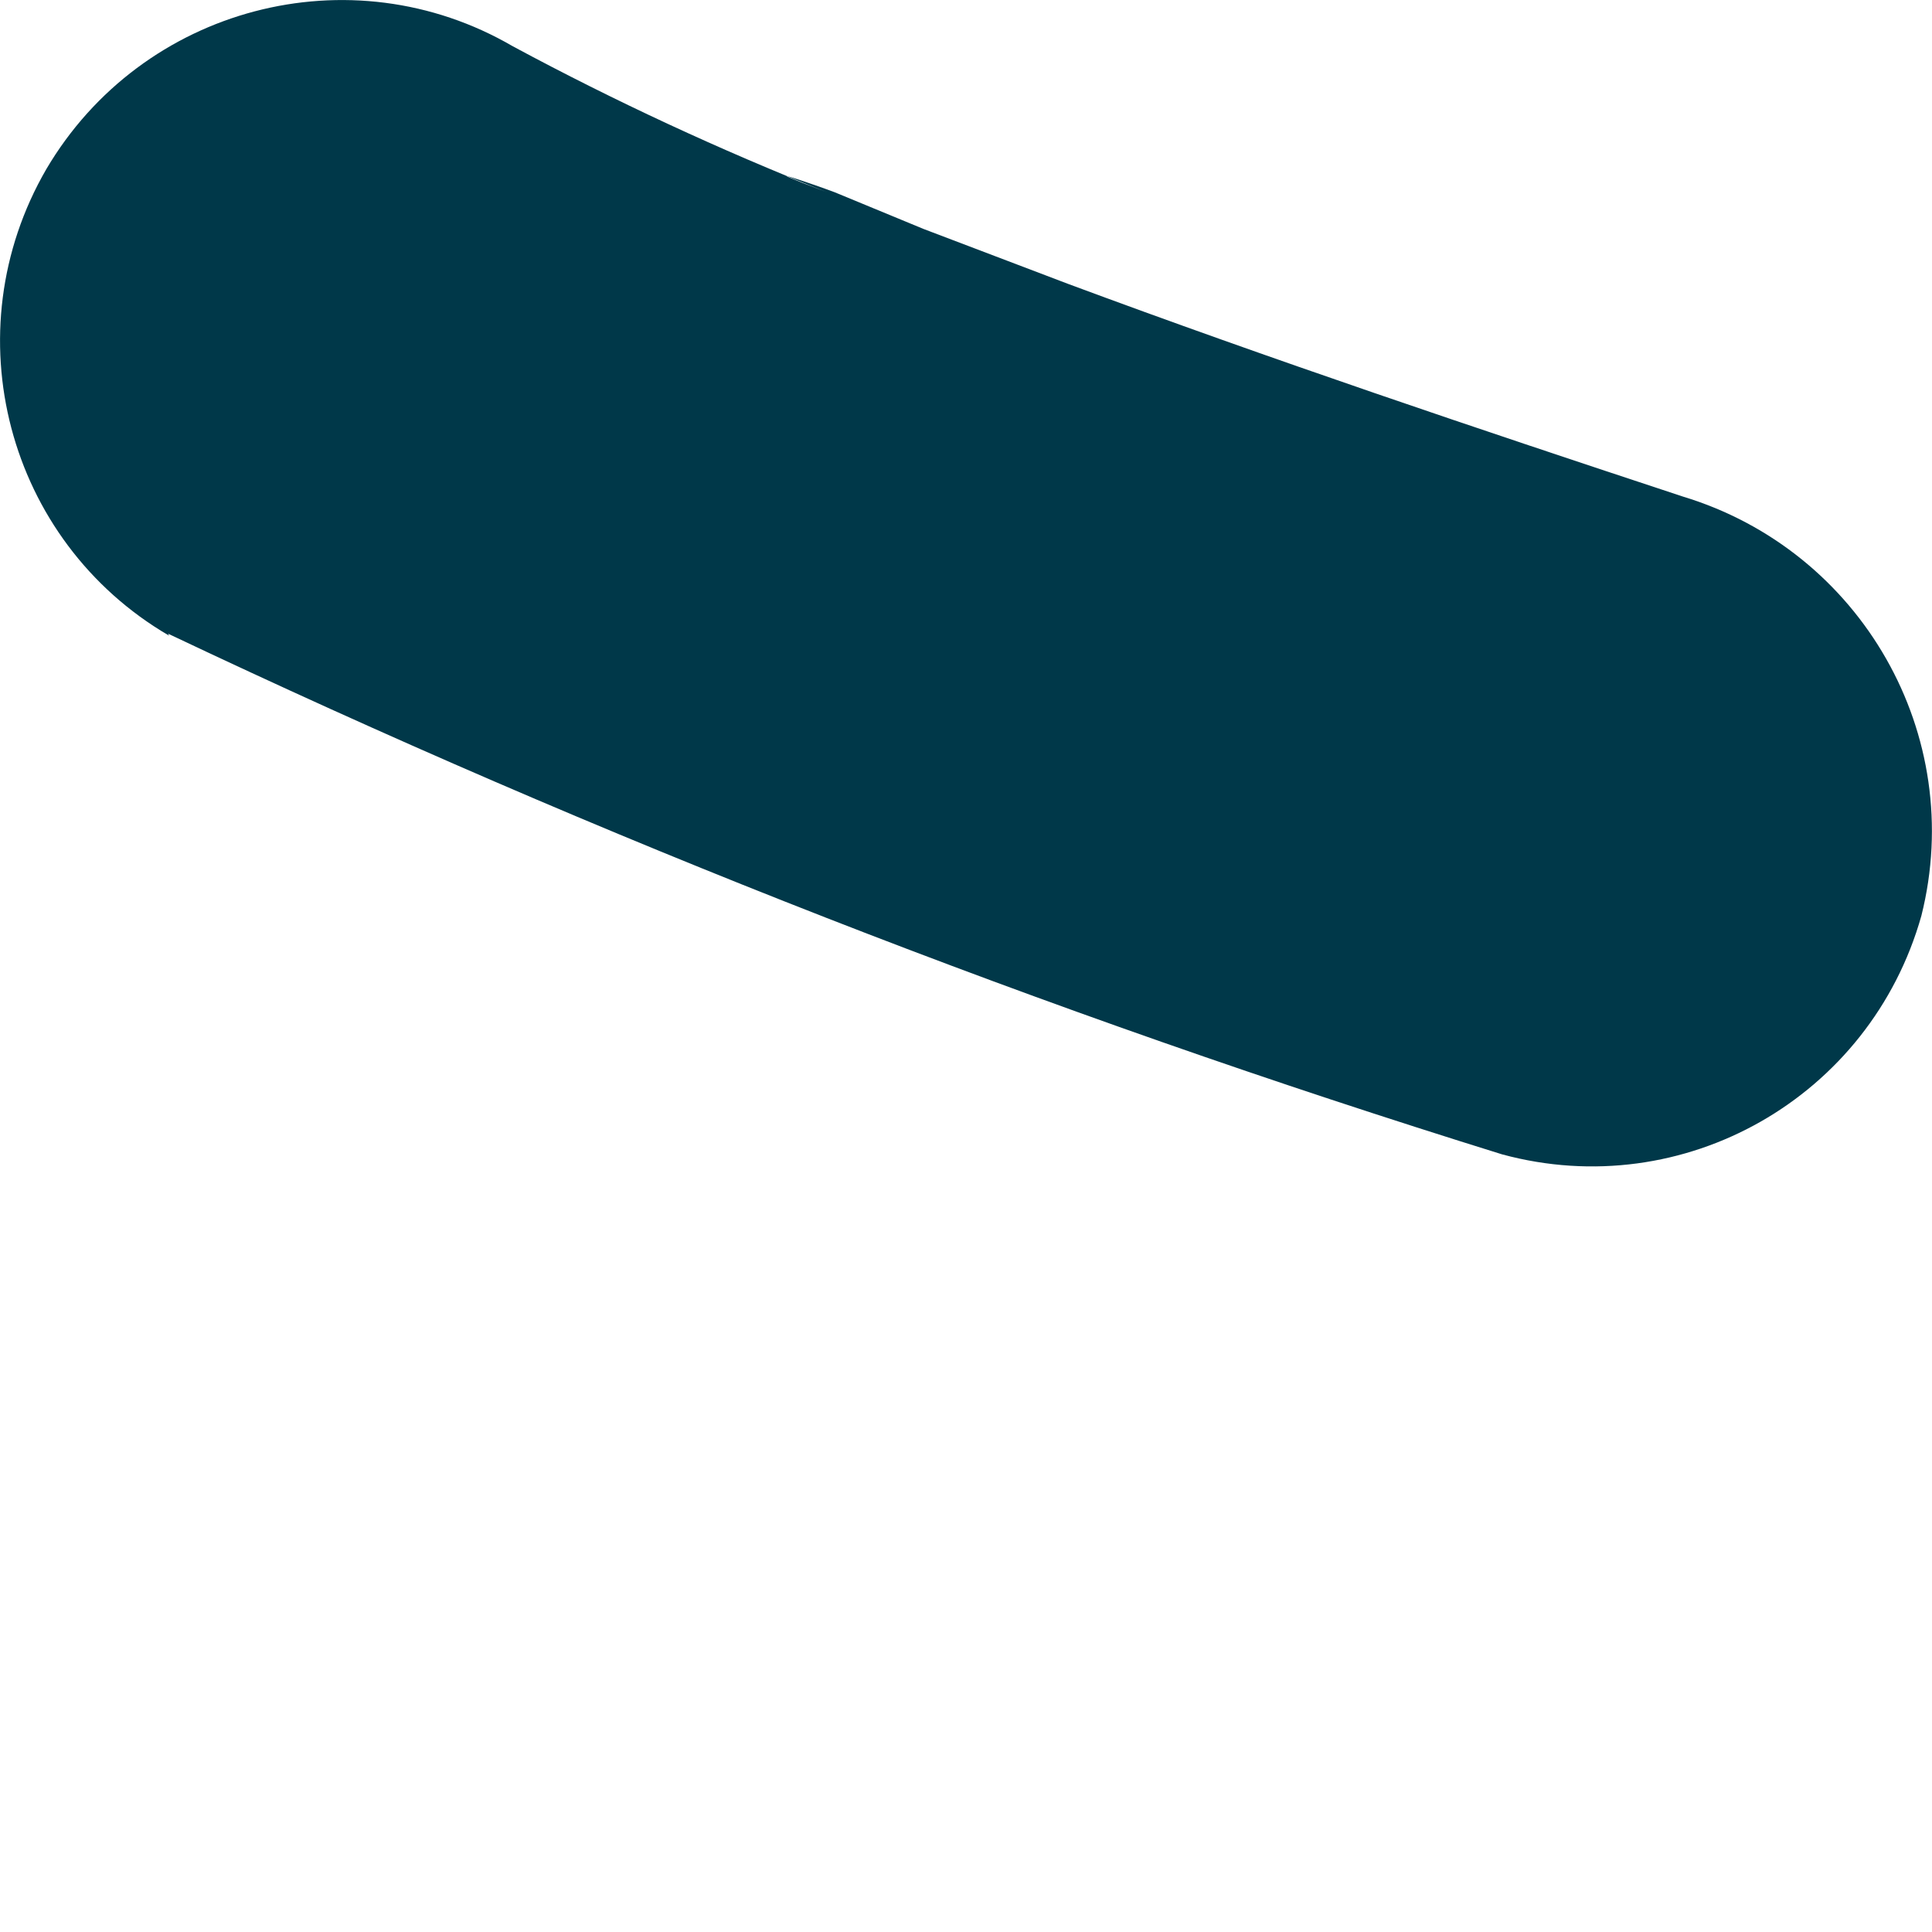 <svg width="2" height="2" viewBox="0 0 2 2" fill="none" xmlns="http://www.w3.org/2000/svg">
<path fill-rule="evenodd" clip-rule="evenodd" d="M0.174 0.656C0.621 0.868 1.082 1.048 1.555 1.195C1.743 1.246 1.936 1.136 1.989 0.948C2.036 0.761 1.927 0.57 1.742 0.514C1.53 0.444 1.316 0.372 1.106 0.294L0.956 0.237L0.864 0.199C0.843 0.191 0.769 0.166 0.856 0.199C0.745 0.155 0.637 0.105 0.531 0.048C0.363 -0.05 0.147 0.007 0.048 0.175C-0.05 0.344 0.007 0.56 0.175 0.658" fill="#003849"/>
</svg>
